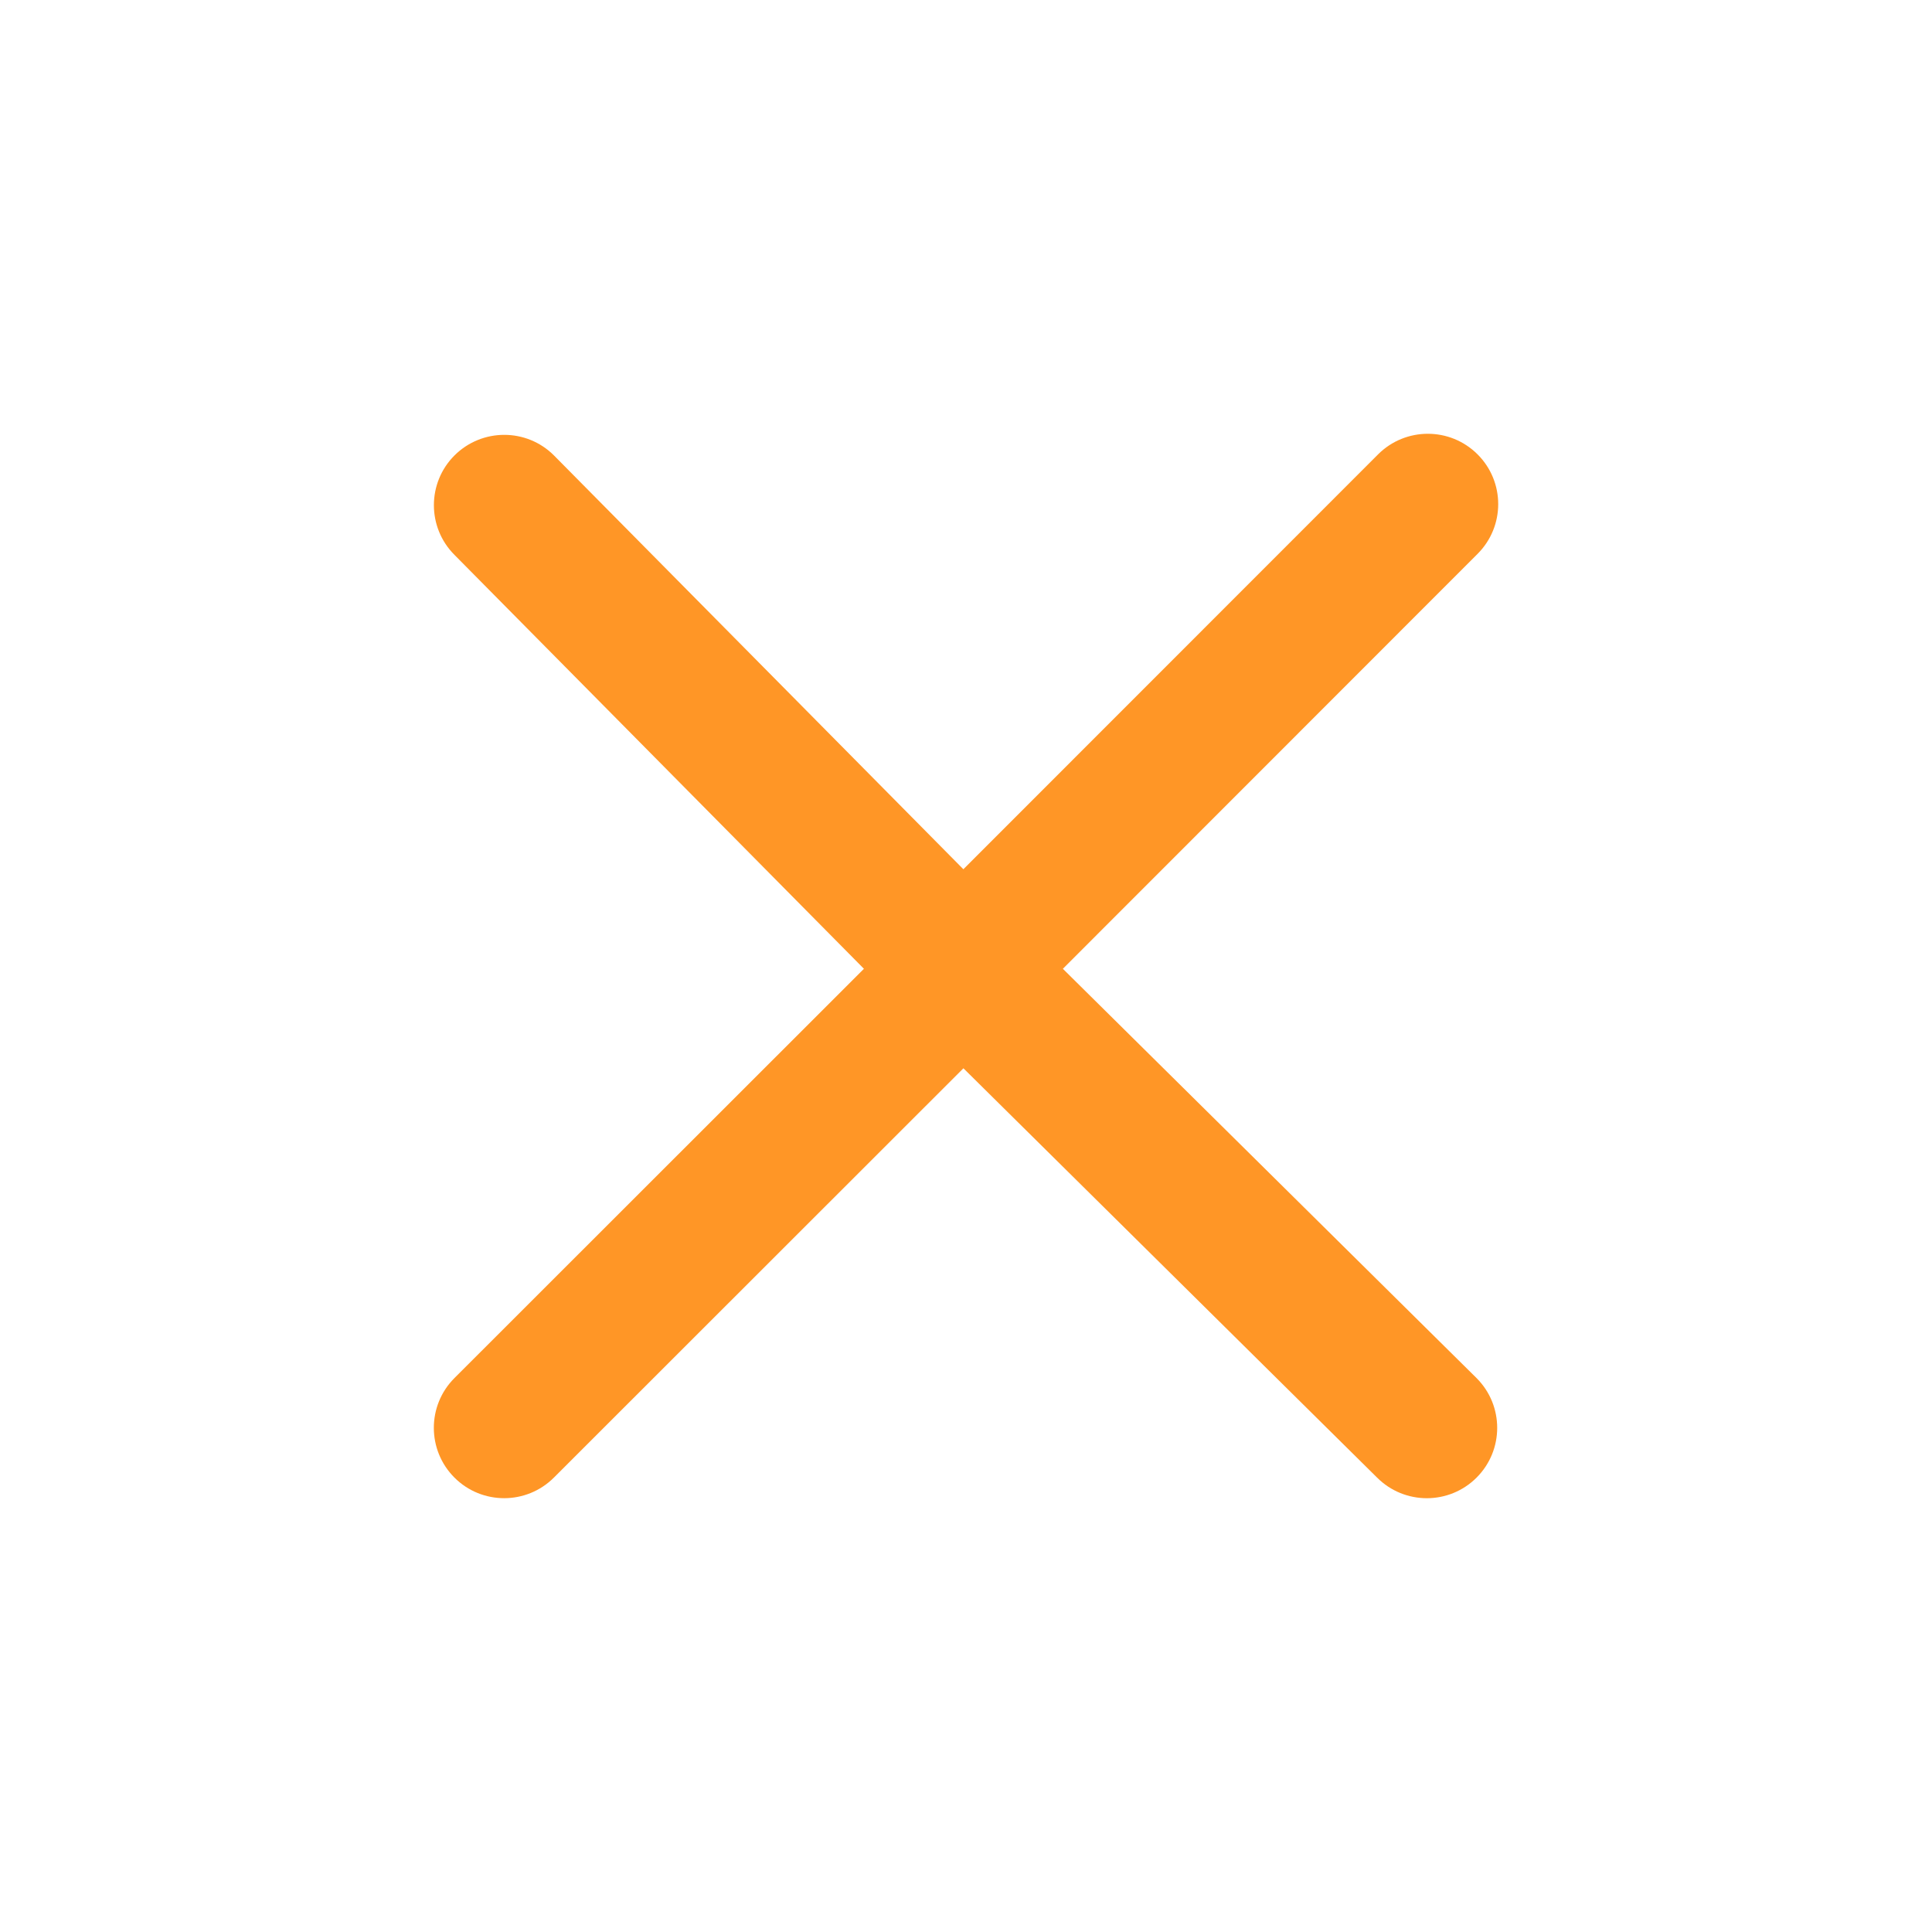 <svg width="36" height="36" viewBox="0 0 36 36" fill="none" xmlns="http://www.w3.org/2000/svg">
<g filter="url(#filter0_d_576_1292)">
<rect x="4" y="3" width="28" height="28" rx="4" fill="white" shape-rendering="crispEdges"/>
<path fill-rule="evenodd" clip-rule="evenodd" d="M8.469 7.486C8.982 6.975 9.812 6.975 10.323 7.487L17.951 15.197L25.678 7.467C26.19 6.955 27.02 6.955 27.532 7.466C28.045 7.978 28.045 8.808 27.533 9.32L19.805 17.052L27.514 24.679C28.026 25.191 28.026 26.021 27.514 26.533C27.002 27.045 26.172 27.045 25.66 26.533L17.952 18.906L10.322 26.532C9.81 27.044 8.98 27.045 8.468 26.533C7.956 26.021 7.956 25.191 8.467 24.679L16.098 17.052L8.469 9.34C7.957 8.828 7.957 7.998 8.469 7.486Z" fill="#FF9626"/>
</g>
<defs>
<filter id="filter0_d_576_1292" x="0" y="0" width="36" height="36" filterUnits="userSpaceOnUse" color-interpolation-filters="sRGB">
<feFlood flood-opacity="0" result="BackgroundImageFix"/>
<feColorMatrix in="SourceAlpha" type="matrix" values="0 0 0 0 0 0 0 0 0 0 0 0 0 0 0 0 0 0 127 0" result="hardAlpha"/>
<feOffset dy="1"/>
<feGaussianBlur stdDeviation="2"/>
<feComposite in2="hardAlpha" operator="out"/>
<feColorMatrix type="matrix" values="0 0 0 0 1 0 0 0 0 0.588 0 0 0 0 0.149 0 0 0 0.24 0"/>
<feBlend mode="normal" in2="BackgroundImageFix" result="effect1_dropShadow_576_1292"/>
<feBlend mode="normal" in="SourceGraphic" in2="effect1_dropShadow_576_1292" result="shape"/>
</filter>
</defs>
</svg>
